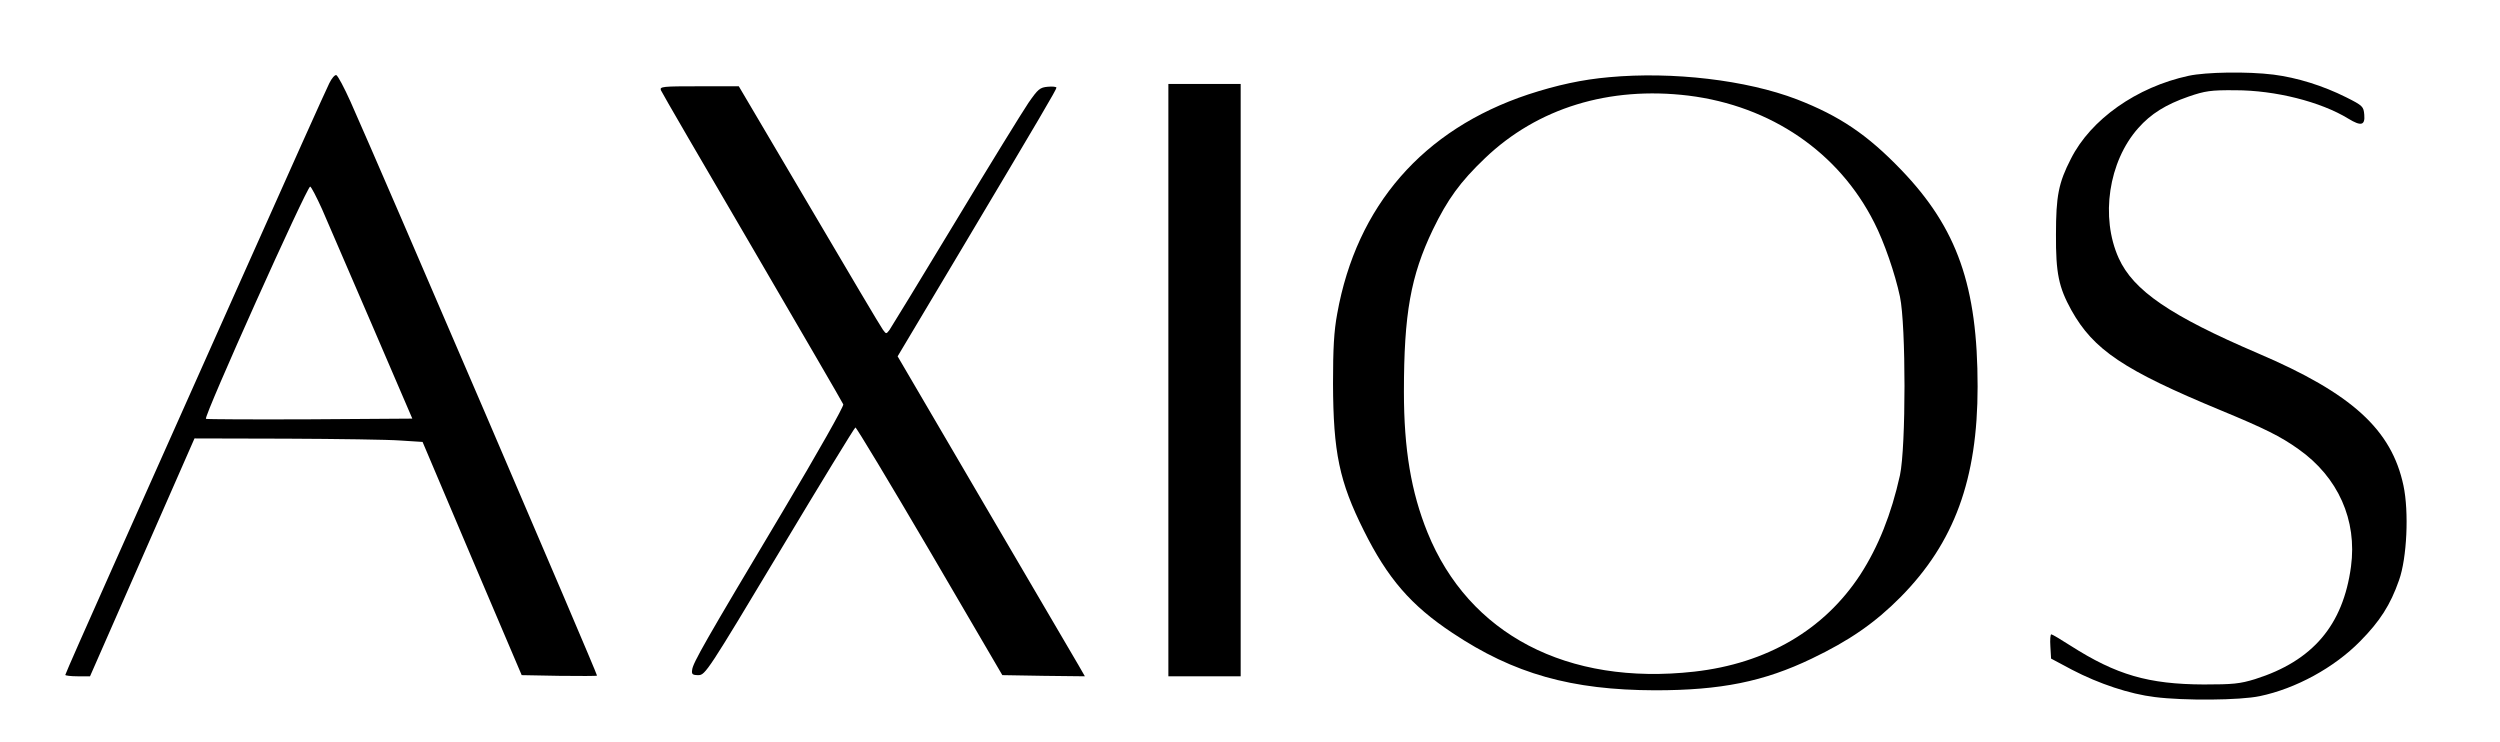 <?xml version="1.0" standalone="no"?>
<!DOCTYPE svg PUBLIC "-//W3C//DTD SVG 20010904//EN"
 "http://www.w3.org/TR/2001/REC-SVG-20010904/DTD/svg10.dtd">
<svg version="1.0" xmlns="http://www.w3.org/2000/svg"
 width="1072pt" height="318pt" viewBox="0 0 1072 318"
 preserveAspectRatio="xMidYMid meet">
<g transform="translate(0,318) scale(0.1,-0.1)"
fill="#000000" stroke="none">
<path d="M9385 2855 c-223 -48 -420 -187 -505 -356 -53 -103 -64 -160 -64
-324 -1 -167 12 -227 66 -325 95 -170 224 -257 642 -430 186 -77 255 -111 332
-166 170 -120 252 -304 225 -504 -34 -251 -164 -404 -411 -482 -65 -20 -95
-23 -220 -23 -238 1 -375 41 -571 166 -42 27 -79 49 -83 49 -4 0 -6 -23 -4
-52 l3 -52 90 -48 c115 -60 247 -104 355 -117 125 -16 366 -14 450 4 154 32
319 122 430 235 85 86 130 156 167 262 34 95 43 293 19 406 -51 240 -221 395
-624 567 -376 161 -534 269 -597 408 -79 175 -44 414 84 558 54 61 118 101
216 135 70 24 95 28 200 27 171 0 366 -49 485 -122 54 -33 72 -29 68 17 -3 35
-6 39 -78 75 -100 50 -210 84 -311 97 -112 14 -290 11 -364 -5z"/>
<path d="M1412 2823 c-11 -21 -178 -393 -372 -828 -194 -434 -444 -995 -556
-1246 -112 -251 -204 -459 -204 -463 0 -3 24 -6 53 -6 l53 0 224 510 224 510
395 -1 c218 -1 438 -4 489 -8 l94 -6 212 -500 213 -500 161 -3 c89 -1 162 -1
162 1 0 12 -923 2161 -1057 2461 -27 60 -54 111 -61 114 -6 2 -20 -14 -30 -35z
m-31 -540 c23 -54 120 -278 215 -498 l172 -400 -440 -3 c-243 -1 -443 0 -445
2 -10 10 433 996 447 996 4 0 27 -44 51 -97z"/>
<path d="M6900 2849 c-115 -10 -225 -34 -347 -74 -451 -150 -736 -477 -819
-940 -14 -75 -18 -150 -18 -300 1 -295 27 -420 132 -630 102 -205 202 -321
380 -439 264 -176 511 -245 869 -246 282 0 466 37 672 136 161 77 271 153 381
264 230 233 330 505 330 902 0 431 -87 679 -327 929 -146 152 -265 232 -448
303 -217 83 -533 120 -805 95z m340 -79 c354 -44 645 -243 797 -545 42 -82 89
-218 110 -317 26 -122 26 -645 0 -766 -37 -167 -93 -307 -170 -426 -155 -237
-401 -381 -712 -416 -545 -61 -967 160 -1144 597 -70 173 -101 357 -101 603 0
334 29 497 124 695 63 130 117 205 224 307 225 215 532 309 872 268z"/>
<path d="M5010 1550 l0 -1270 155 0 155 0 0 1270 0 1270 -155 0 -155 0 0
-1270z"/>
<path d="M2834 2793 c4 -10 180 -313 392 -675 211 -362 387 -664 390 -672 3
-8 -109 -206 -259 -458 -335 -561 -386 -651 -389 -680 -3 -19 1 -23 27 -23 29
0 41 18 348 530 175 292 321 531 325 532 4 1 147 -237 319 -530 l311 -532 177
-3 177 -2 -27 47 c-16 27 -196 335 -402 686 l-374 639 269 451 c348 584 412
693 412 701 0 4 -17 6 -37 4 -34 -3 -42 -10 -83 -69 -25 -37 -167 -267 -314
-511 -148 -245 -275 -453 -282 -463 -14 -18 -14 -18 -28 1 -8 10 -150 250
-316 532 l-302 512 -170 0 c-156 0 -170 -1 -164 -17z"/>
</g>
</svg>
